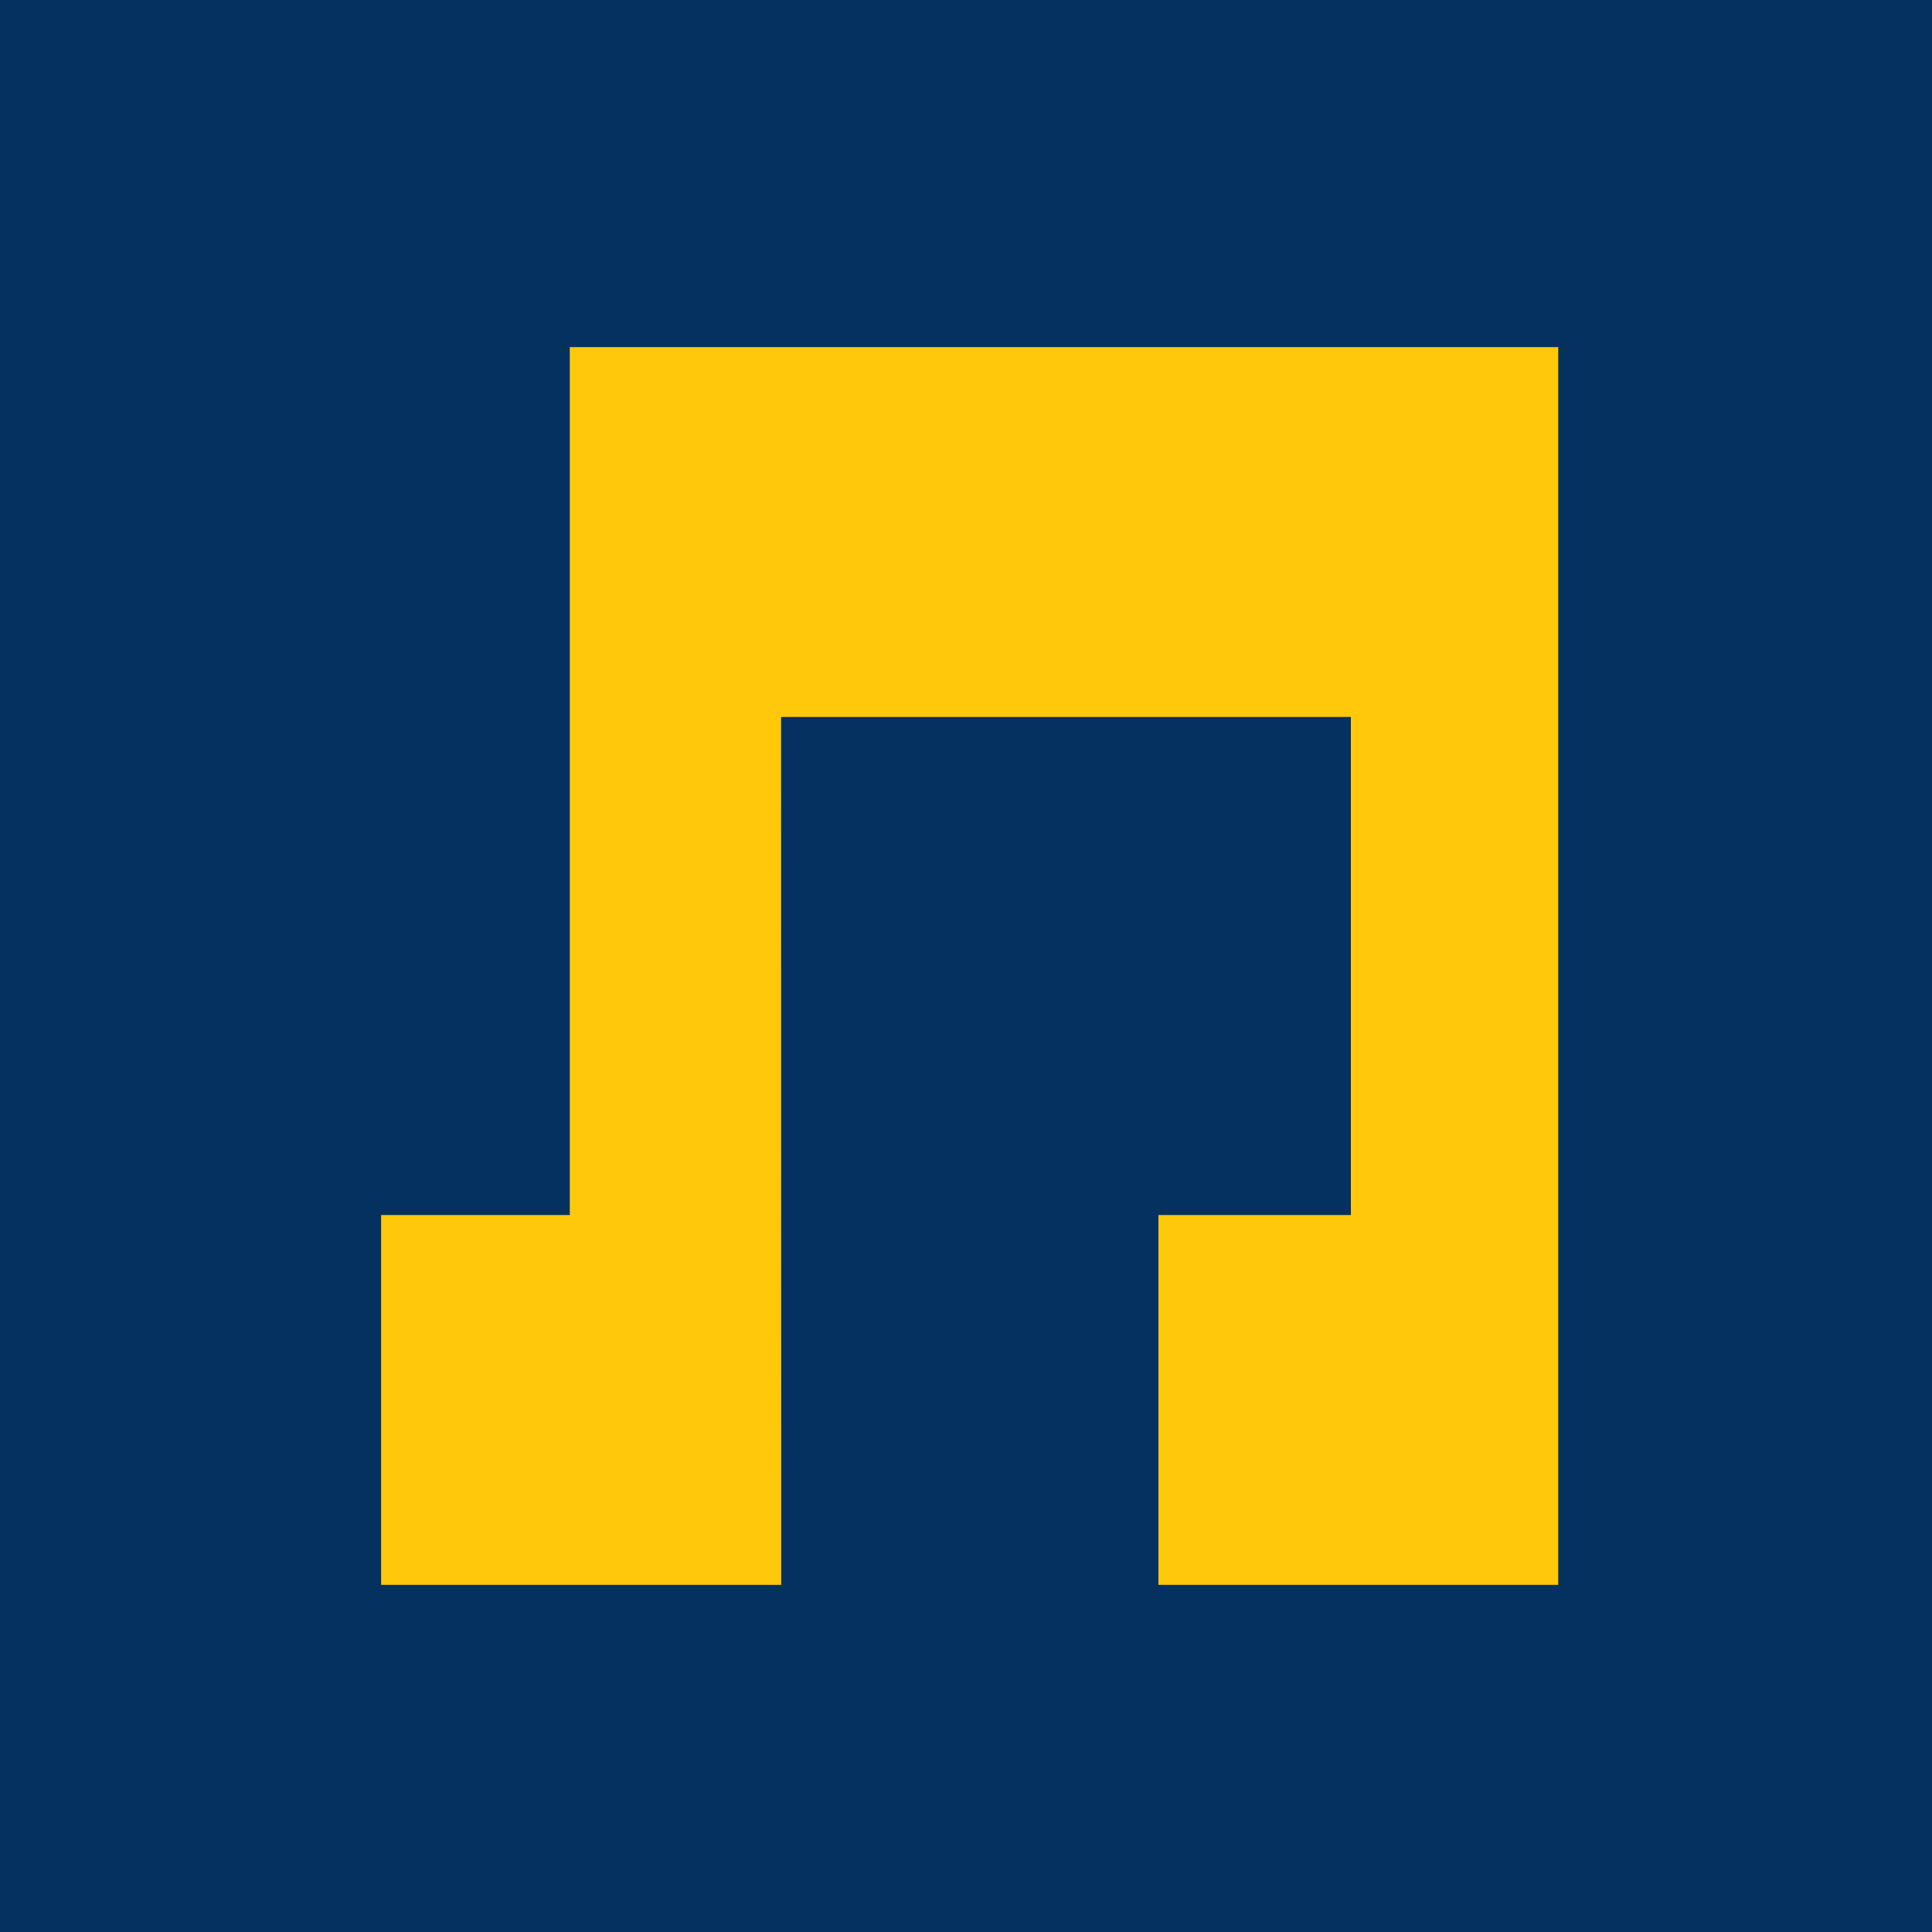 <?xml version="1.0" encoding="UTF-8" standalone="no"?><!DOCTYPE svg PUBLIC "-//W3C//DTD SVG 1.1//EN" "http://www.w3.org/Graphics/SVG/1.1/DTD/svg11.dtd"><svg width="512px" height="512px" viewBox="0 0 512 512" version="1.1" xmlns="http://www.w3.org/2000/svg" xmlns:xlink="http://www.w3.org/1999/xlink" xml:space="preserve" xmlns:serif="http://www.serif.com/" style="fill-rule:evenodd;clip-rule:evenodd;stroke-linejoin:round;stroke-miterlimit:2;"><rect id="bckgrd" x="0" y="0" width="512" height="512" style="fill:#053160;"/><path id="logo" d="M412.952,420l-105.952,0l0,-98l51,0l0,-132l-151,0l0.03,230l-106.03,0l0,-98l50,0l0,-230l261.952,0l0,328Z" style="fill:#ffc80b;fill-rule:nonzero;"/></svg>